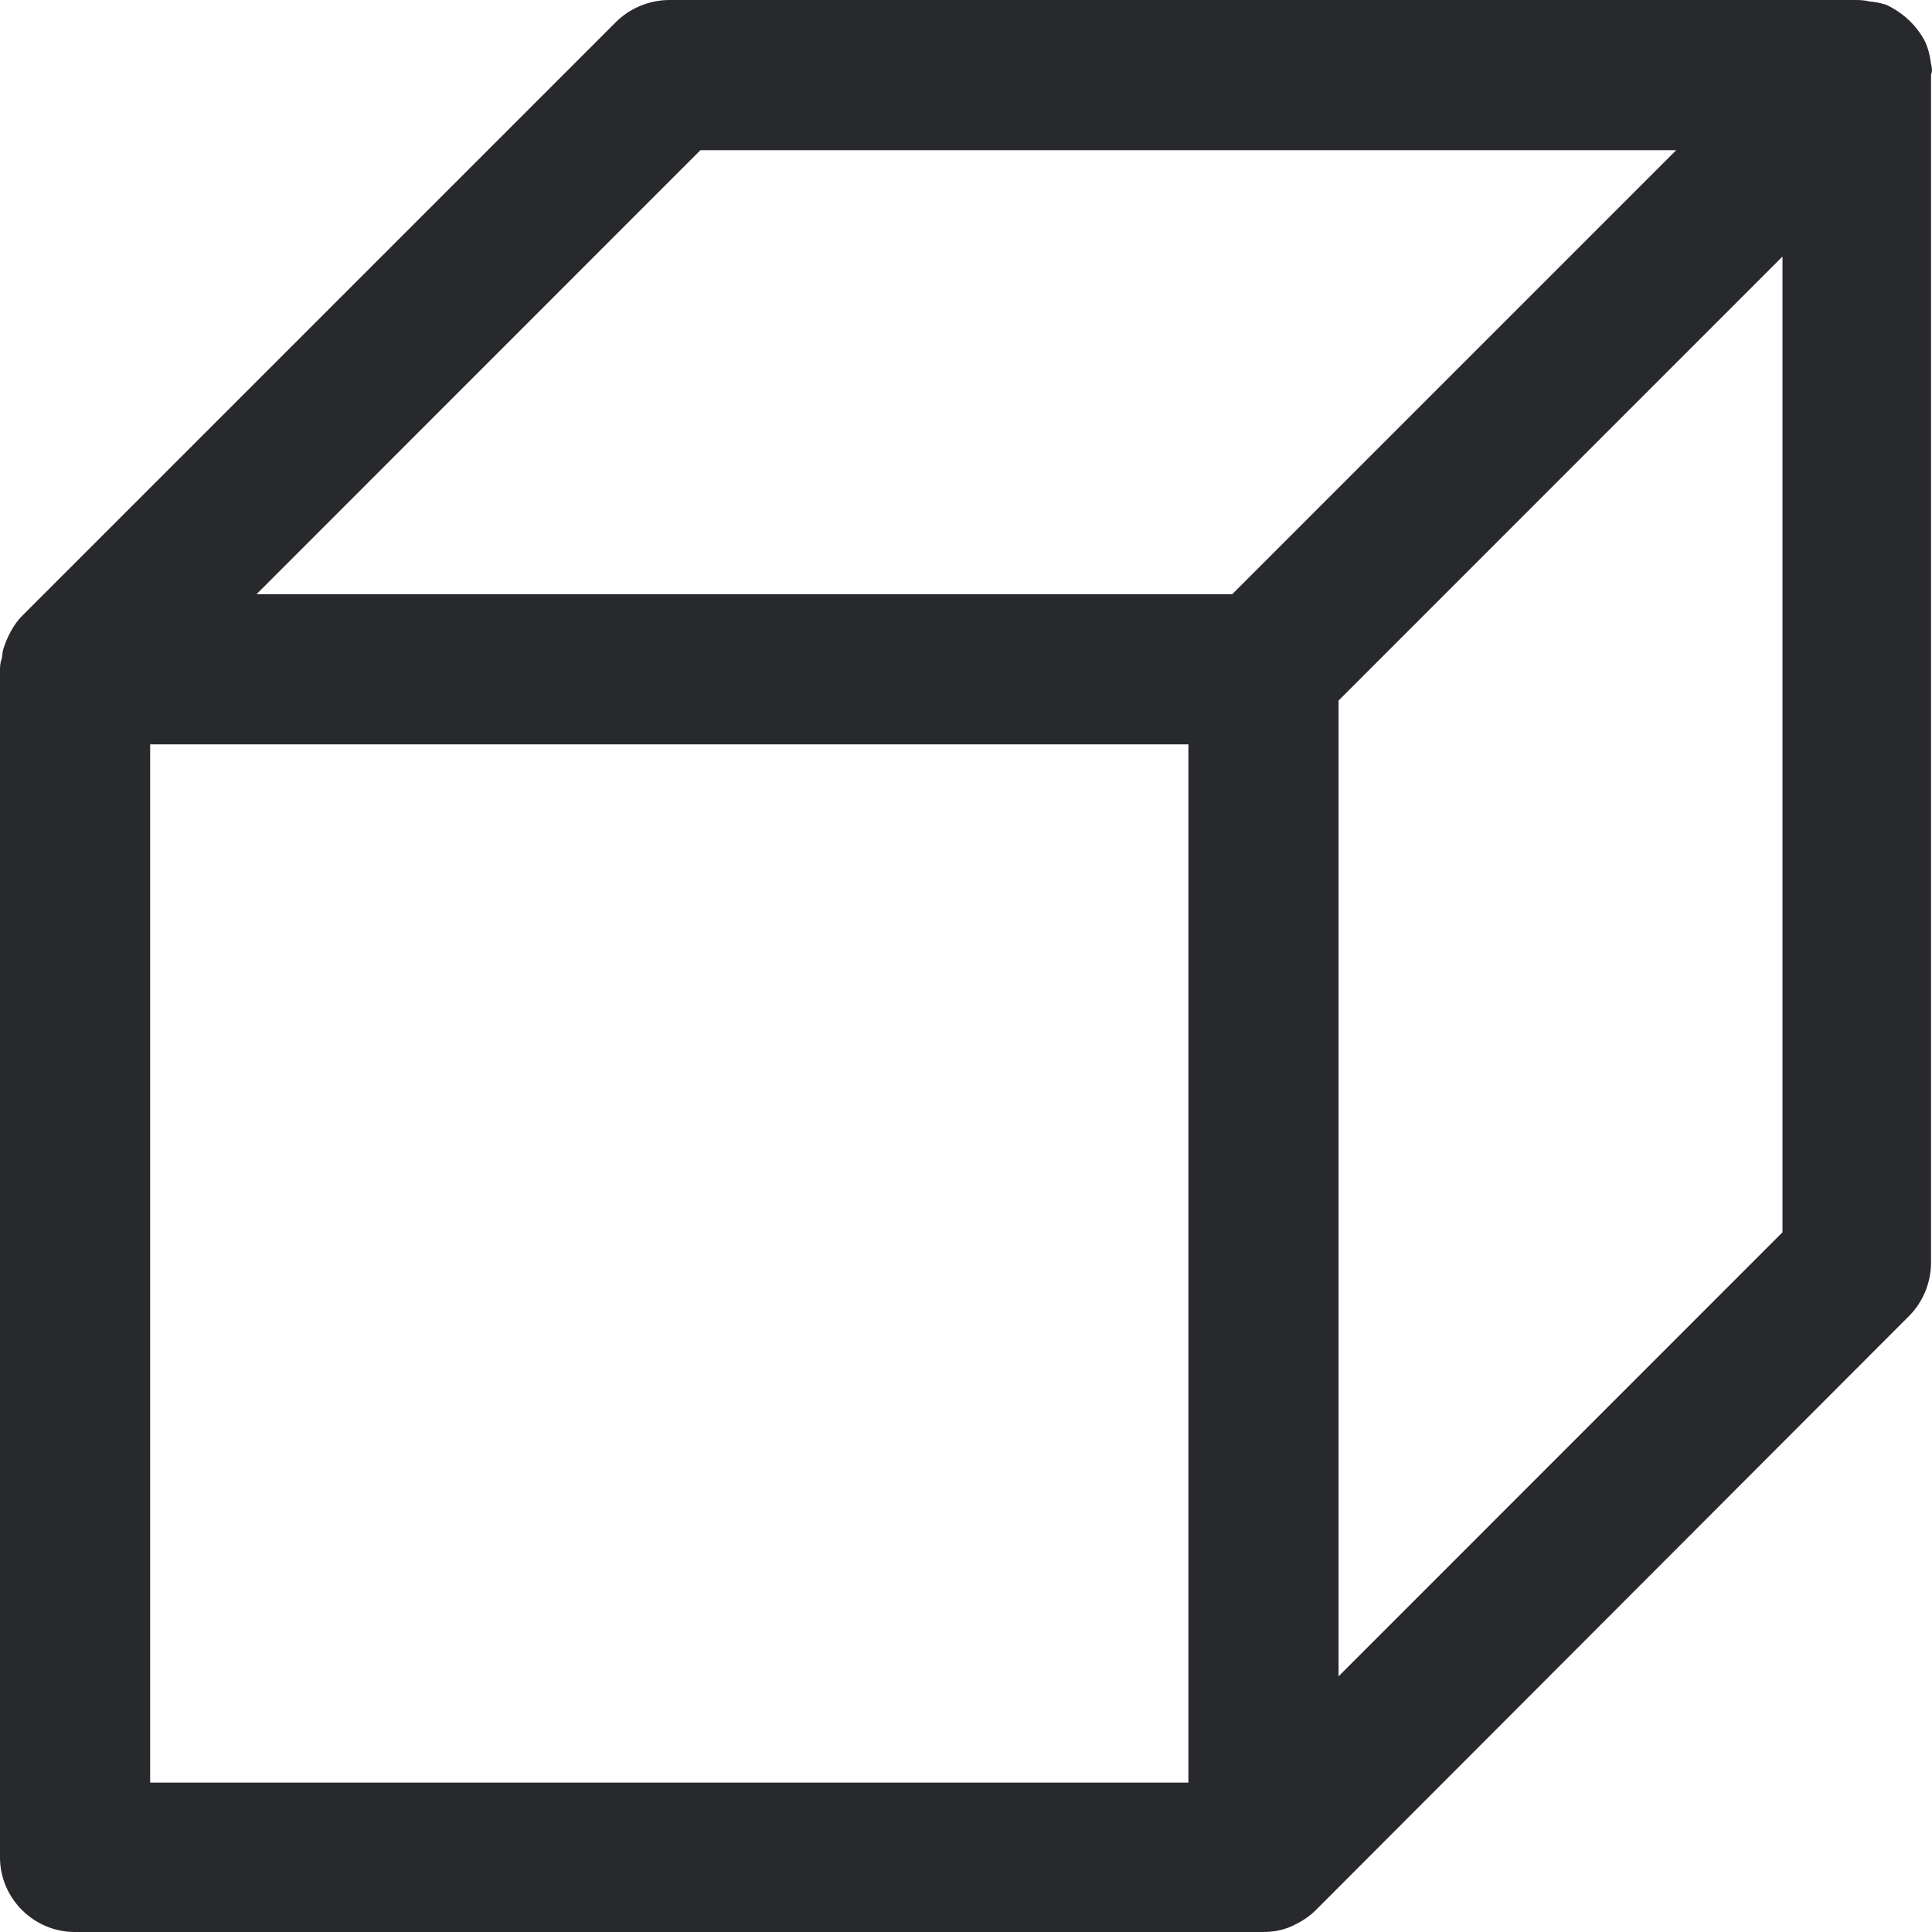 <svg width="18" height="18" viewBox="0 0 18 18" fill="none" xmlns="http://www.w3.org/2000/svg">
<path d="M17.991 0.597C17.984 0.545 17.976 0.492 17.953 0.431L17.938 0.393C17.863 0.242 17.734 0.121 17.575 0.045C17.507 0.023 17.447 0.015 17.424 0.015C17.394 0.008 17.356 0 17.303 0H6.239C6.05 0 5.869 0.076 5.74 0.204L0.204 5.74C0.129 5.816 0.068 5.929 0.03 6.05C0.023 6.073 0.023 6.103 0.015 6.141C0.008 6.156 0 6.194 0 6.232V17.304C0 17.69 0.318 18 0.696 18H11.767C11.858 18 11.949 17.985 12.032 17.947C12.115 17.909 12.191 17.864 12.259 17.796L17.787 12.26C17.916 12.131 17.991 11.95 17.991 11.761V0.696C18.006 0.658 17.999 0.628 17.991 0.597ZM11.072 6.935V16.608H1.399V6.935H11.072ZM15.617 1.399L11.48 5.536H2.39L6.526 1.399H15.617ZM16.607 2.39V11.481L12.471 15.618V6.527L16.607 2.39Z" fill="#28292D"/>
</svg>
